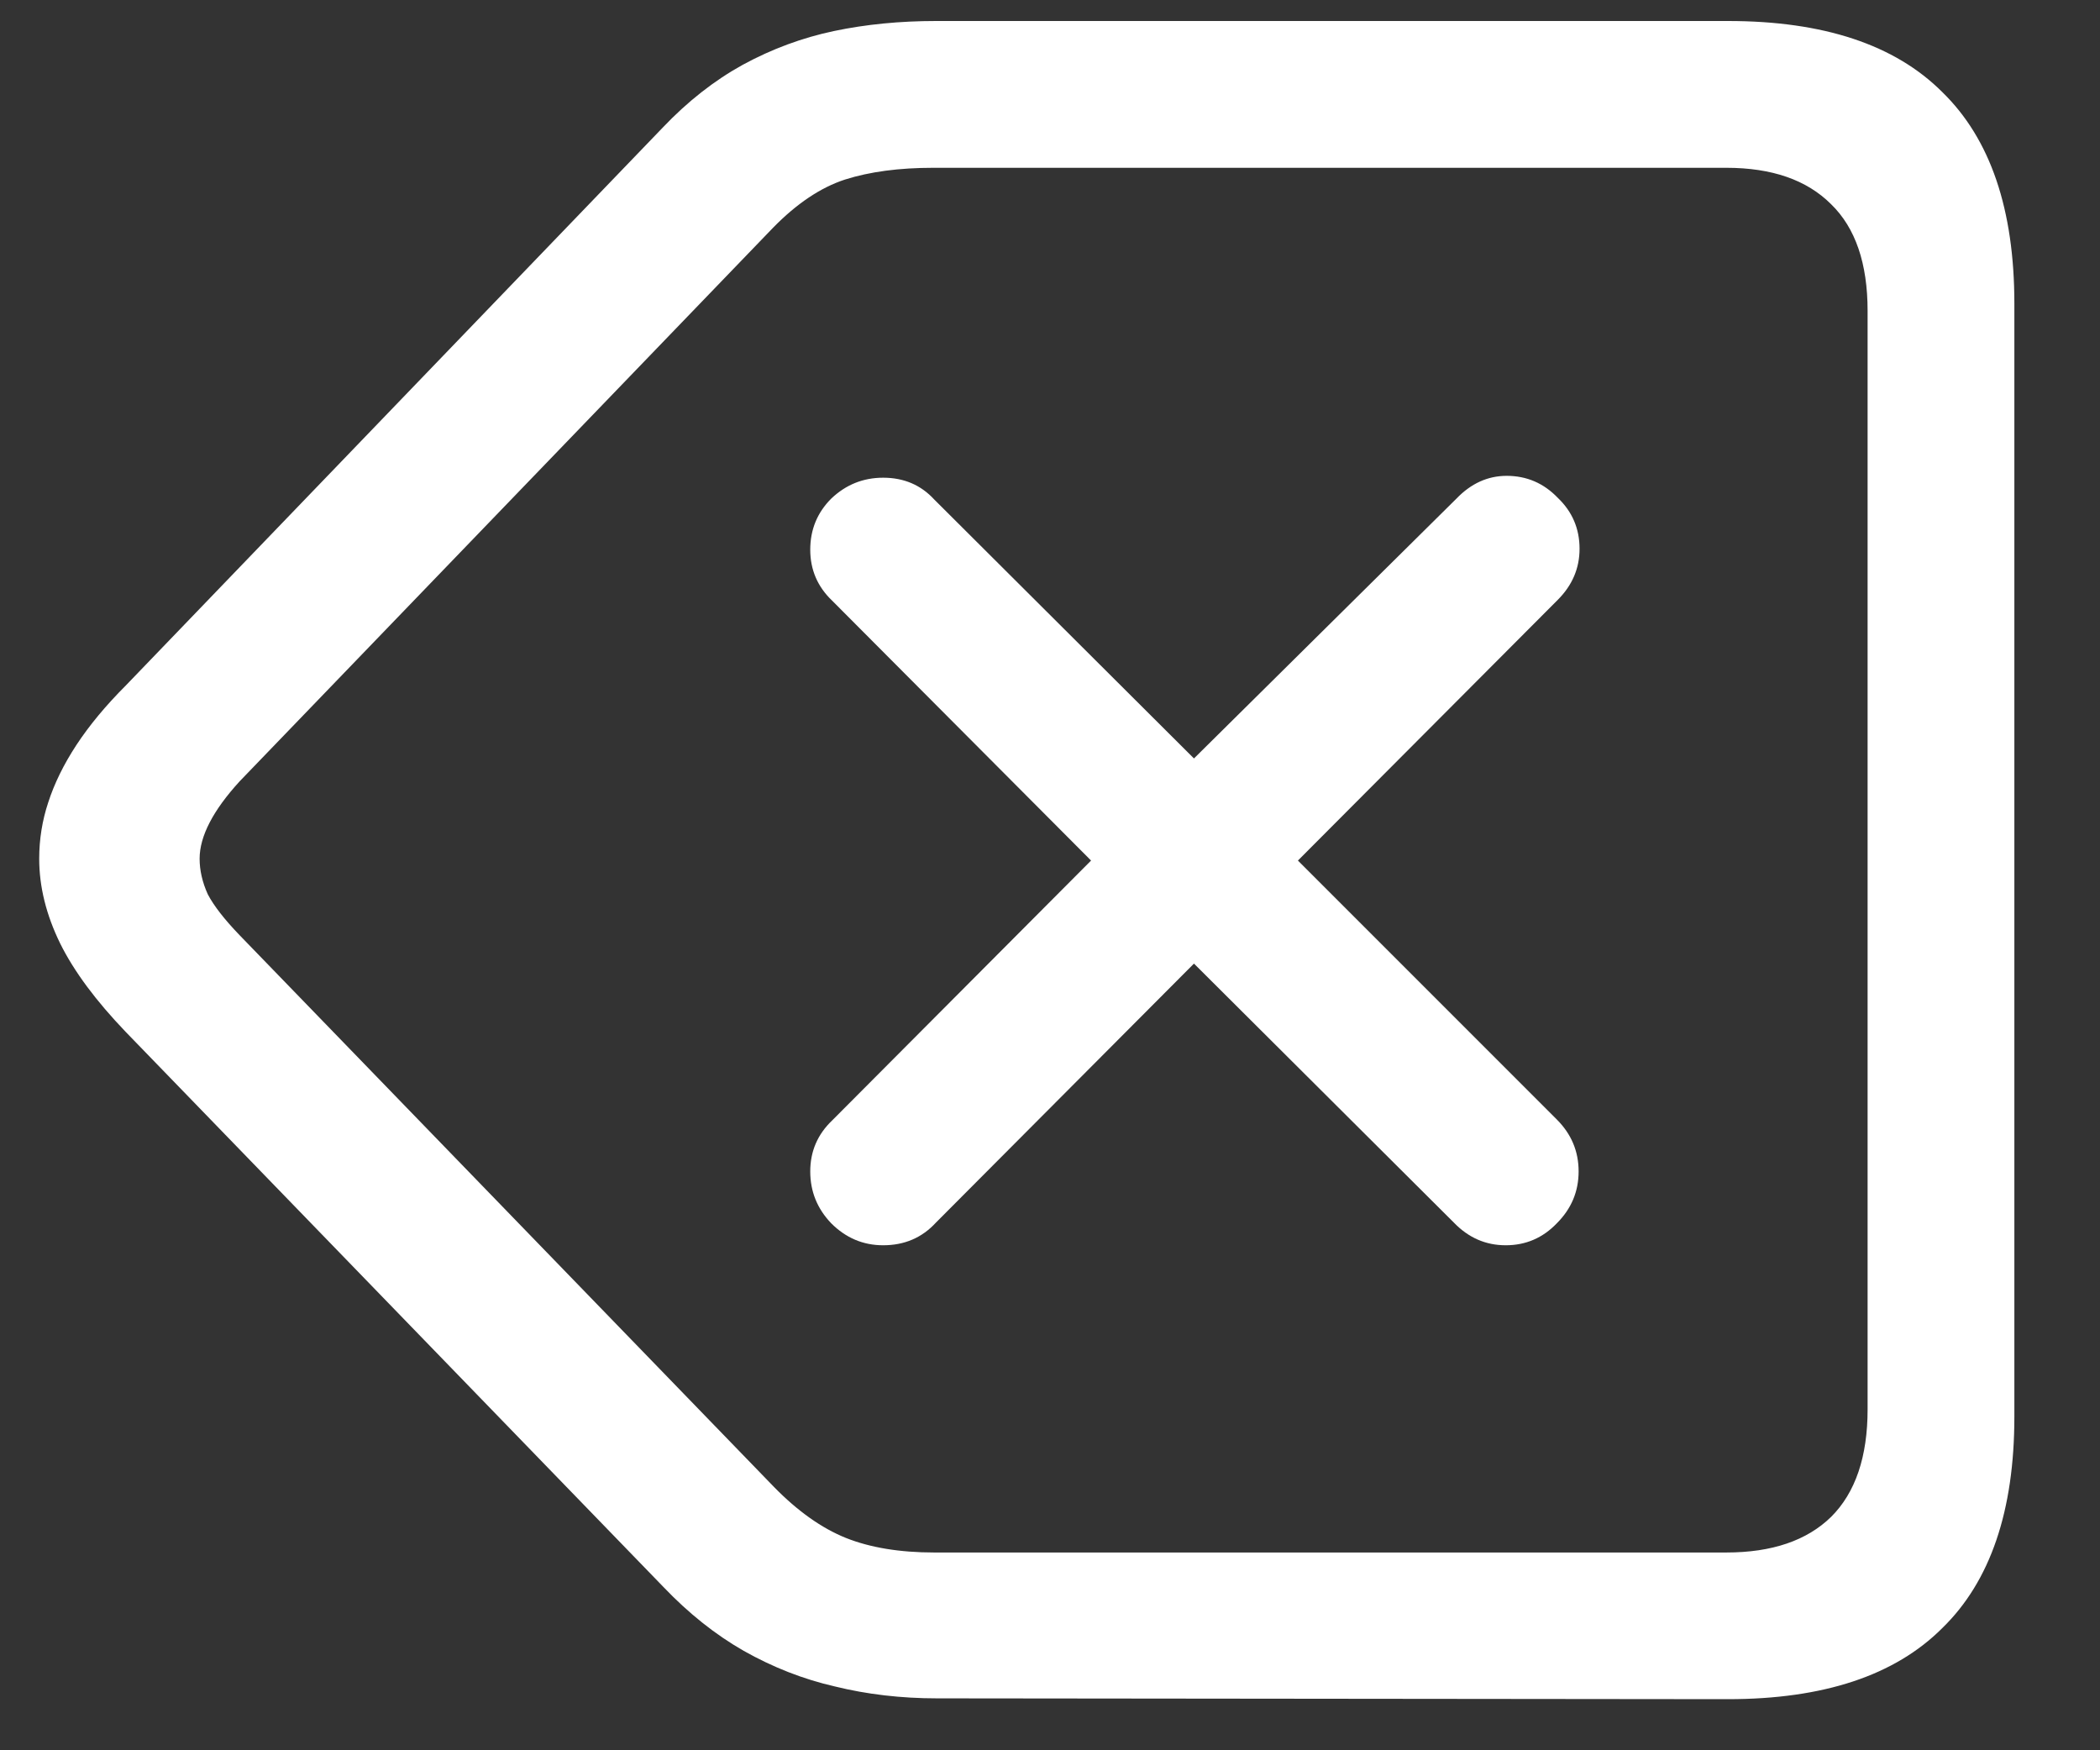 <svg width="18" height="15" viewBox="0 0 18 15" fill="none" xmlns="http://www.w3.org/2000/svg">
<rect x="0" y="0" width="18" height="15" fill="#333333" stroke="none"/>
<path d="M14.812 14.562C15.63 14.562 16.242 14.359 16.648 13.953C17.06 13.552 17.266 12.948 17.266 12.141V2.602C17.266 1.794 17.06 1.19 16.648 0.789C16.242 0.383 15.63 0.18 14.812 0.18H8.023C7.716 0.18 7.424 0.208 7.148 0.266C6.878 0.323 6.617 0.419 6.367 0.555C6.122 0.69 5.893 0.87 5.68 1.094L1.078 5.875C0.906 6.047 0.766 6.216 0.656 6.383C0.547 6.549 0.466 6.714 0.414 6.875C0.362 7.031 0.336 7.193 0.336 7.359C0.336 7.599 0.396 7.841 0.516 8.086C0.635 8.326 0.823 8.578 1.078 8.844L5.688 13.602C5.901 13.825 6.13 14.008 6.375 14.148C6.625 14.289 6.885 14.391 7.156 14.453C7.432 14.521 7.724 14.555 8.031 14.555L14.812 14.562ZM14.797 13.305H8.008C7.711 13.305 7.458 13.263 7.25 13.18C7.042 13.096 6.836 12.95 6.633 12.742L2.055 8.016C1.924 7.88 1.833 7.763 1.781 7.664C1.734 7.56 1.711 7.458 1.711 7.359C1.711 7.167 1.826 6.945 2.055 6.695L6.625 1.953C6.828 1.745 7.034 1.607 7.242 1.539C7.456 1.471 7.708 1.438 8 1.438H14.797C15.188 1.438 15.487 1.542 15.695 1.75C15.904 1.953 16.008 2.258 16.008 2.664V12.078C16.008 12.484 15.904 12.792 15.695 13C15.487 13.203 15.188 13.305 14.797 13.305ZM7.57 10.672C7.753 10.672 7.904 10.607 8.023 10.477L10.234 8.258L12.461 10.477C12.586 10.607 12.734 10.672 12.906 10.672C13.078 10.672 13.224 10.609 13.344 10.484C13.469 10.359 13.531 10.211 13.531 10.039C13.531 9.867 13.469 9.719 13.344 9.594L11.125 7.375L13.352 5.141C13.477 5.016 13.539 4.87 13.539 4.703C13.539 4.531 13.477 4.385 13.352 4.266C13.232 4.141 13.086 4.078 12.914 4.078C12.753 4.078 12.609 4.143 12.484 4.273L10.234 6.5L8.008 4.281C7.893 4.156 7.747 4.094 7.57 4.094C7.398 4.094 7.25 4.154 7.125 4.273C7.005 4.393 6.945 4.539 6.945 4.711C6.945 4.883 7.008 5.029 7.133 5.148L9.352 7.375L7.133 9.602C7.008 9.721 6.945 9.867 6.945 10.039C6.945 10.211 7.005 10.359 7.125 10.484C7.25 10.609 7.398 10.672 7.57 10.672Z" fill="white"/>
</svg>
